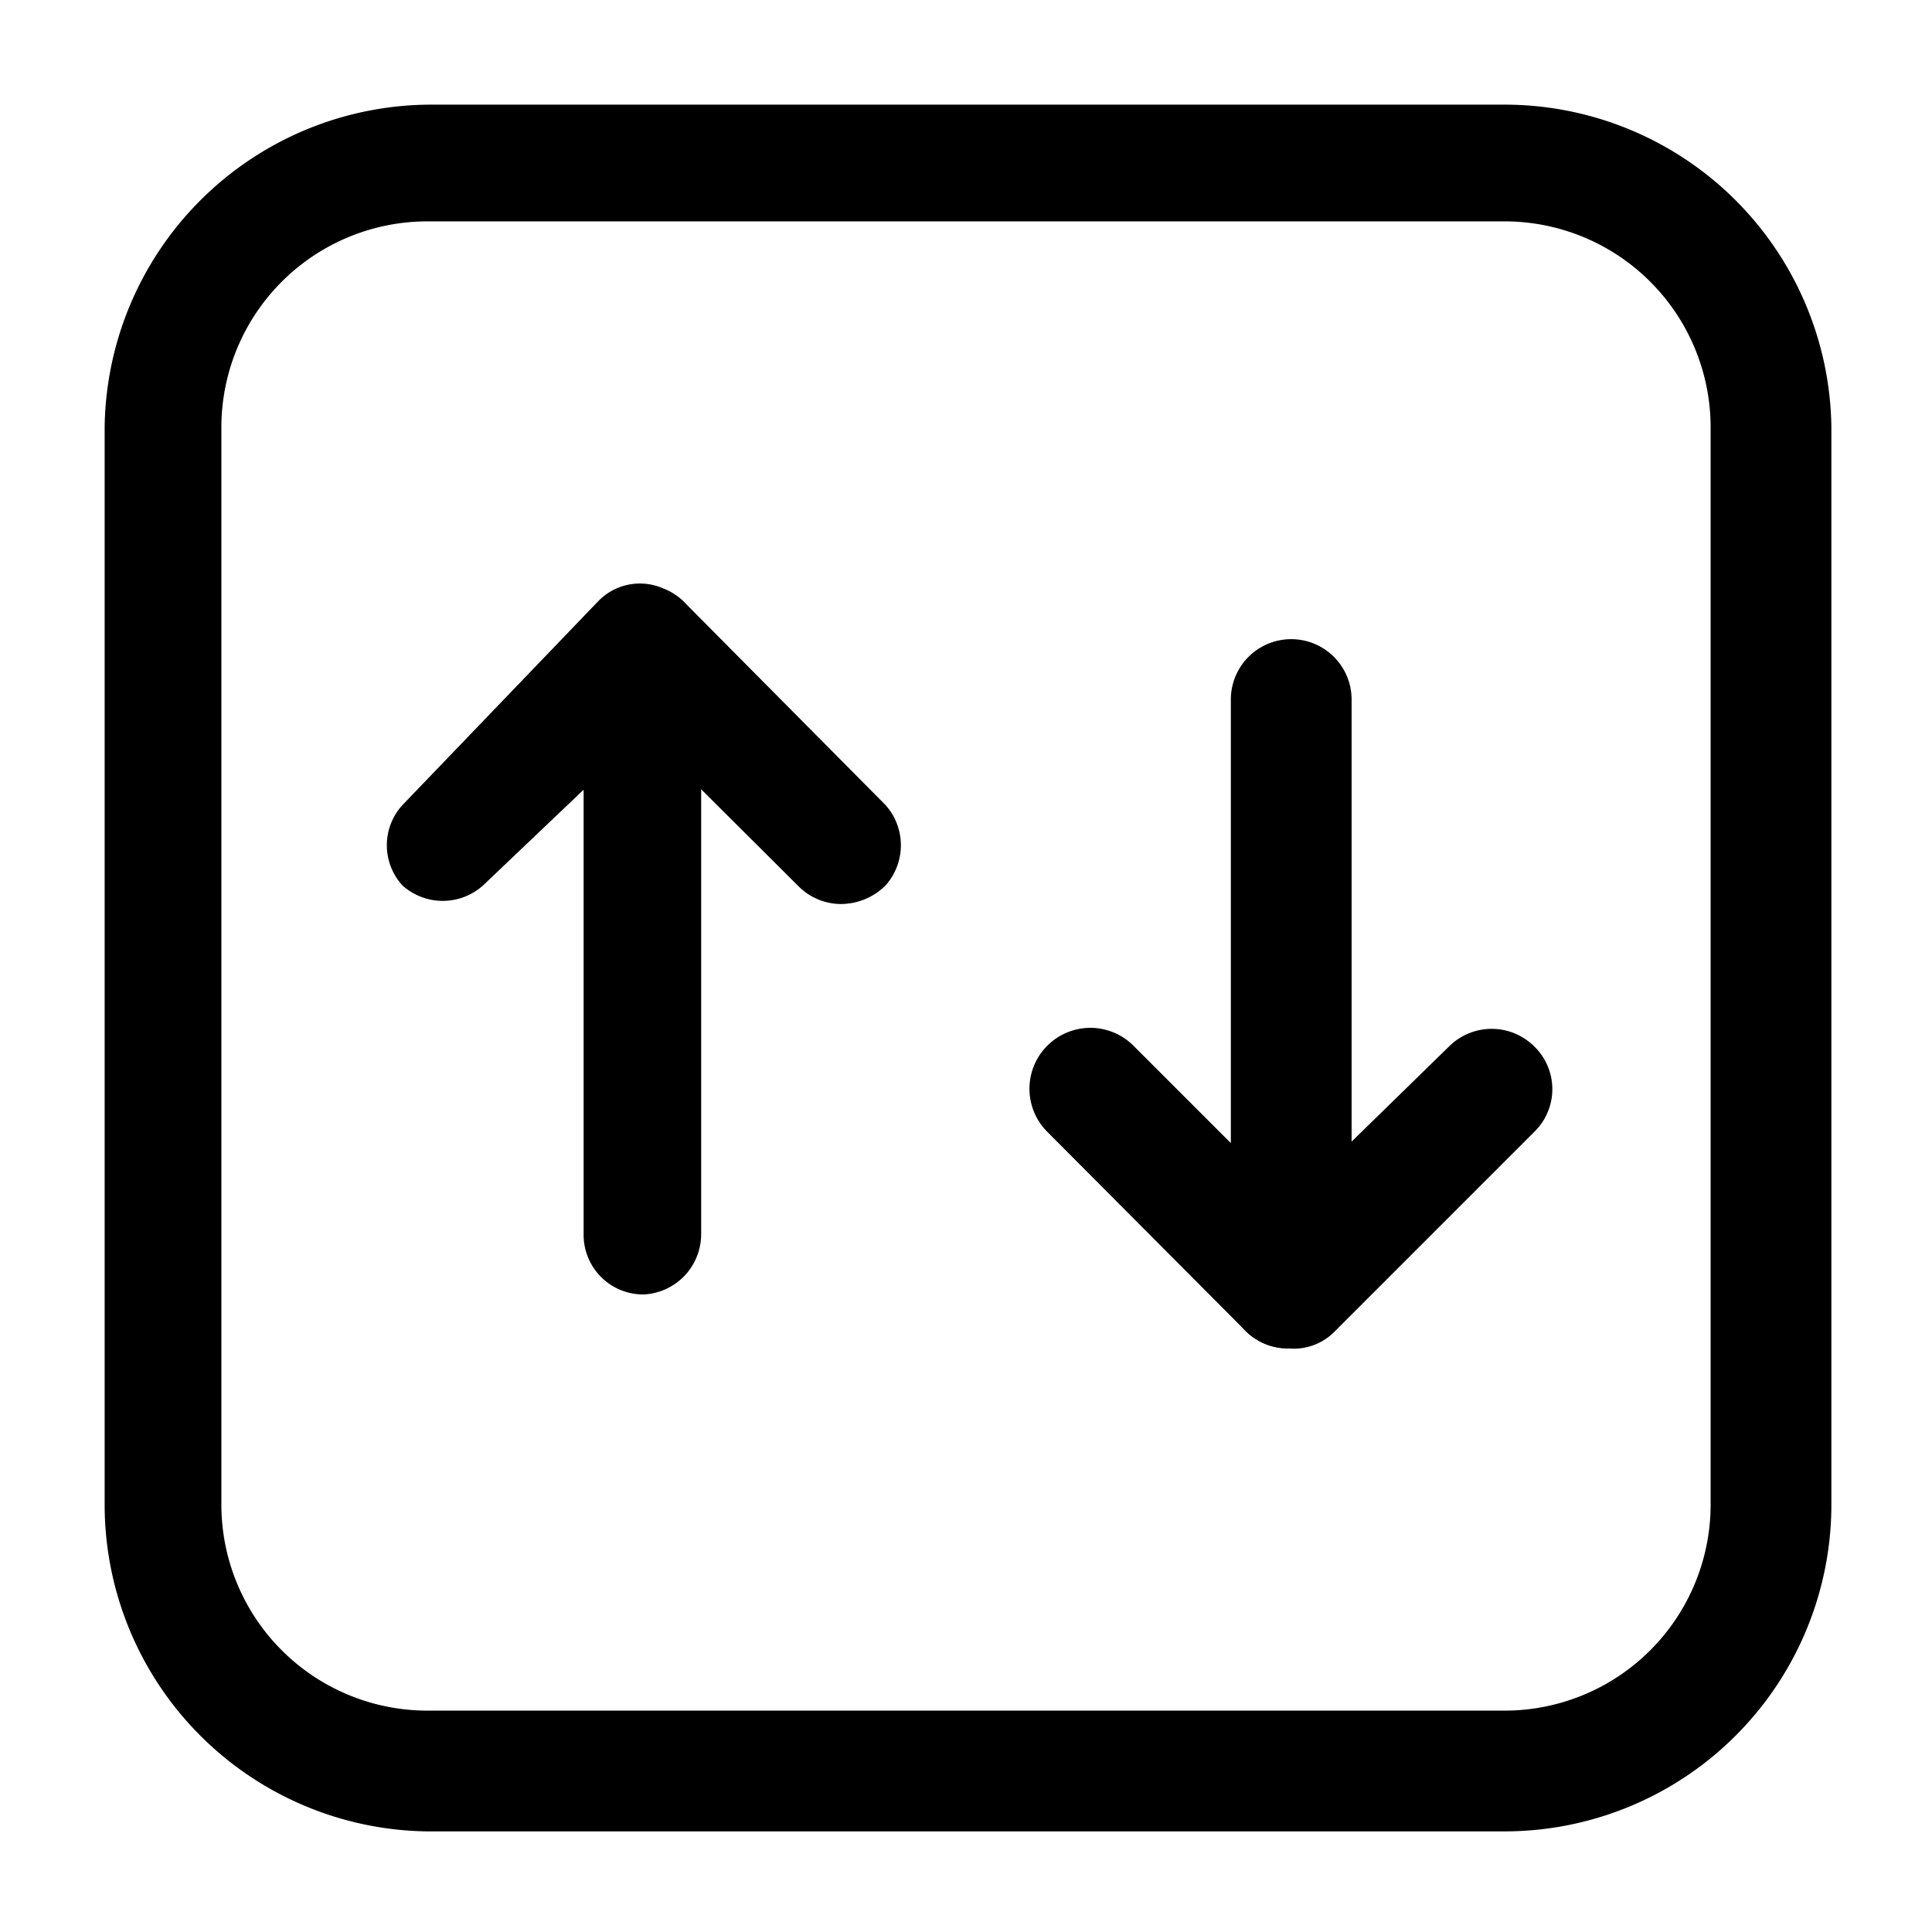 <svg id="Layer_1" data-name="Layer 1" xmlns="http://www.w3.org/2000/svg" xmlns:xlink="http://www.w3.org/1999/xlink" viewBox="0 0 24 24"><defs><style>.cls-1{fill:none;}.cls-2{clip-path:url(#clip-path);}</style><clipPath id="clip-path"><rect class="cls-1" width="24" height="24"/></clipPath></defs><title>sqaure-vice-versa</title><g class="cls-2"><path d="M18.7,22.75H5.3a4.06,4.06,0,0,1-4-4.05V5.3a4.06,4.06,0,0,1,4.05-4H18.7A4.06,4.06,0,0,1,22.75,5.3V18.7A4.06,4.06,0,0,1,18.7,22.75ZM5.3,2.75A2.56,2.56,0,0,0,2.75,5.3V18.7A2.56,2.56,0,0,0,5.3,21.25H18.7a2.56,2.56,0,0,0,2.55-2.55V5.3A2.56,2.56,0,0,0,18.7,2.75Z"/><path d="M16,16.75a.74.74,0,0,1-.53-.22L13,14.05A.75.75,0,1,1,14.09,13l1.2,1.2V8.69a.75.75,0,0,1,1.5,0V16a.73.73,0,0,1-.46.69A.72.72,0,0,1,16,16.75Z"/><path d="M16,16.75a.74.74,0,0,1-.53-.22.75.75,0,0,1,0-1.06L18,13a.75.75,0,0,1,1.06,0,.74.74,0,0,1,0,1.06l-2.48,2.48A.71.71,0,0,1,16,16.75Z"/><path d="M8,16.08a.74.74,0,0,1-.75-.75V9.81L6,11A.75.75,0,0,1,5,11,.74.74,0,0,1,5,10L7.43,7.47a.72.72,0,0,1,.81-.16A.74.74,0,0,1,8.71,8v7.33A.75.75,0,0,1,8,16.08Z"/><path d="M10.44,11.23A.75.75,0,0,1,9.91,11L7.43,8.53A.75.75,0,0,1,8.49,7.47L11,10A.75.75,0,0,1,11,11,.79.79,0,0,1,10.44,11.23Z"/></g></svg>